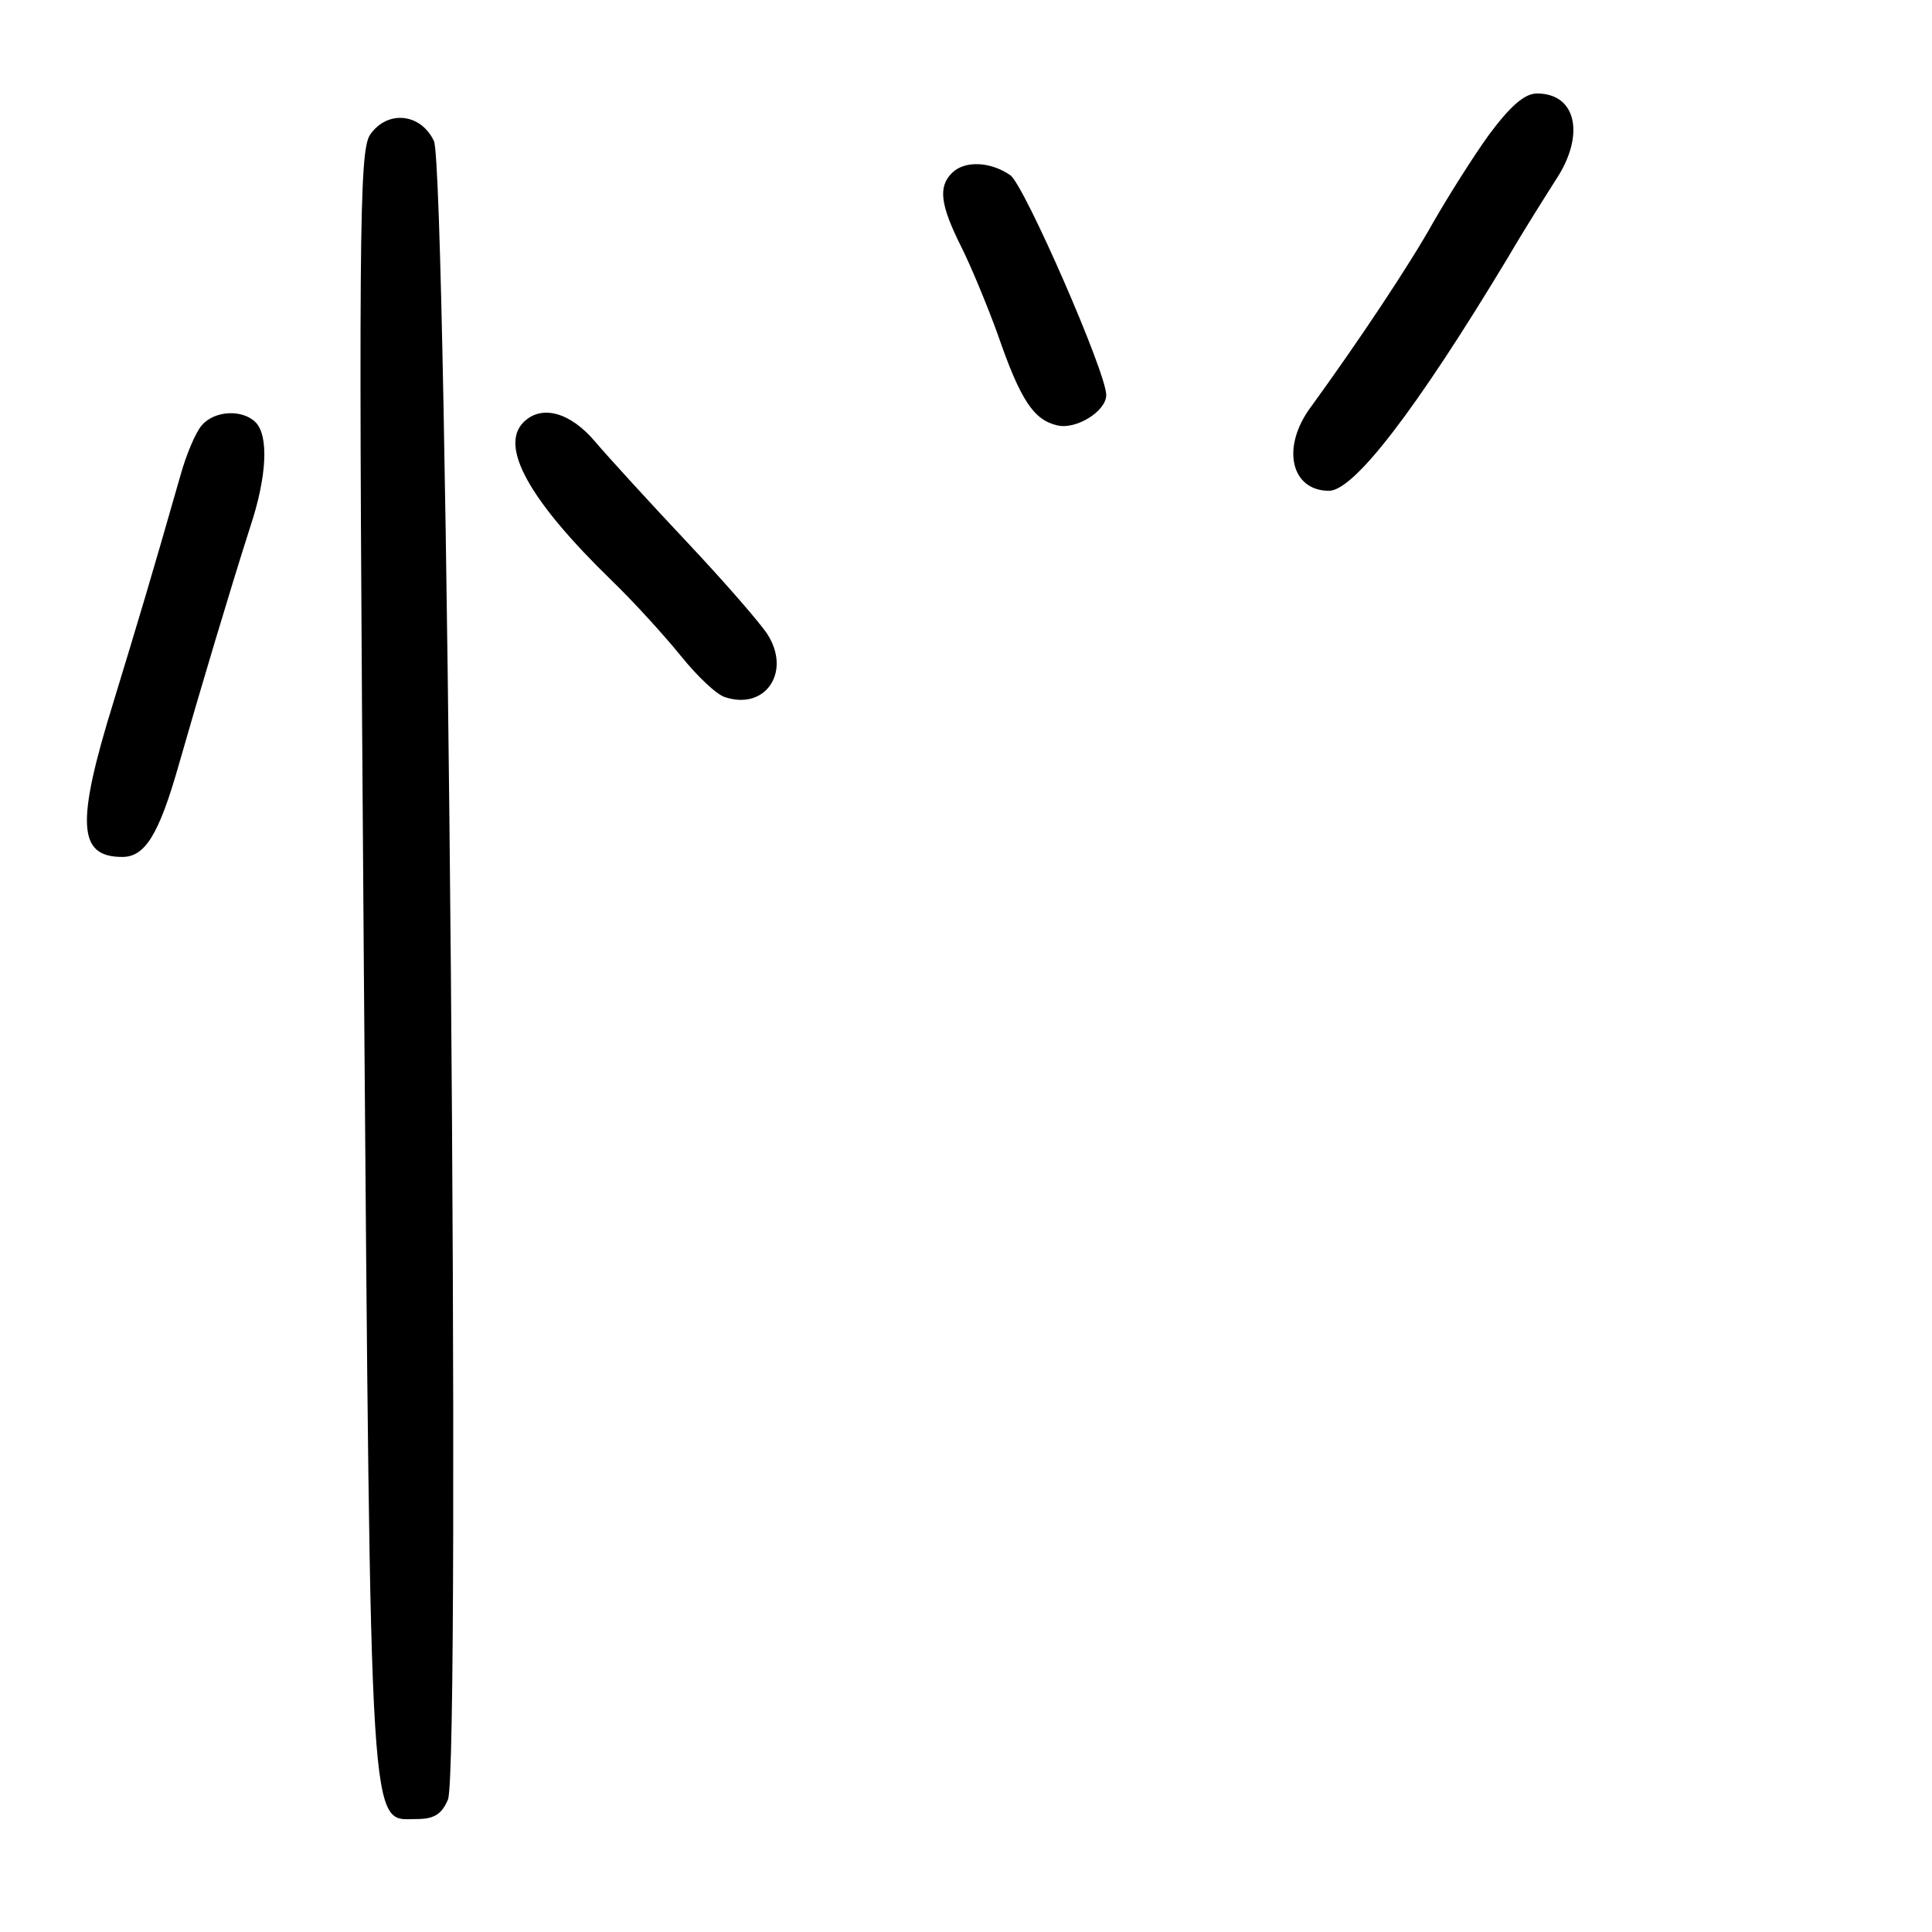 <?xml version="1.0" standalone="no"?>
<!DOCTYPE svg PUBLIC "-//W3C//DTD SVG 20010904//EN"
 "http://www.w3.org/TR/2001/REC-SVG-20010904/DTD/svg10.dtd">
<svg version="1.0" xmlns="http://www.w3.org/2000/svg"
 width="248pt" height="248pt" viewBox="0 0 248 248"
 preserveAspectRatio="xMidYMid meet">
<g transform="translate(0,248) scale(0.1,-0.1)"
fill="#000000" stroke="none">
<path d="M1912 2308 c-21 -29 -53 -80 -72 -113 -30 -54 -96 -153 -157 -237
-39 -52 -26 -108 23 -108 32 0 112 104 230 300 21 36 49 80 61 99 38 57 27
111 -24 111 -16 0 -34 -16 -61 -52z"/>
<path d="M475 2307 c-14 -22 -15 -122 -8 -1063 9 -1144 7 -1099 68 -1099 22 0
32 6 40 25 17 38 -1 2094 -18 2129 -17 36 -60 40 -82 8z"/>
<path d="M1222 2258 c-18 -18 -15 -41 12 -95 13 -26 34 -77 47 -113 29 -84 46
-109 76 -116 24 -6 63 18 63 39 0 29 -105 269 -123 282 -26 18 -59 19 -75 3z"/>
<path d="M259 1934 c-8 -9 -20 -38 -27 -63 -40 -140 -54 -186 -86 -291 -49
-158 -46 -200 11 -200 29 0 47 28 73 120 26 91 66 225 91 303 22 66 24 118 7
135 -17 17 -53 15 -69 -4z"/>
<path d="M672 1938 c-31 -31 7 -100 113 -203 28 -27 68 -71 89 -97 21 -26 46
-50 57 -53 52 -17 85 33 54 81 -9 14 -55 67 -103 118 -48 51 -101 109 -118
129 -32 38 -69 48 -92 25z"/>
</g>
</svg>
